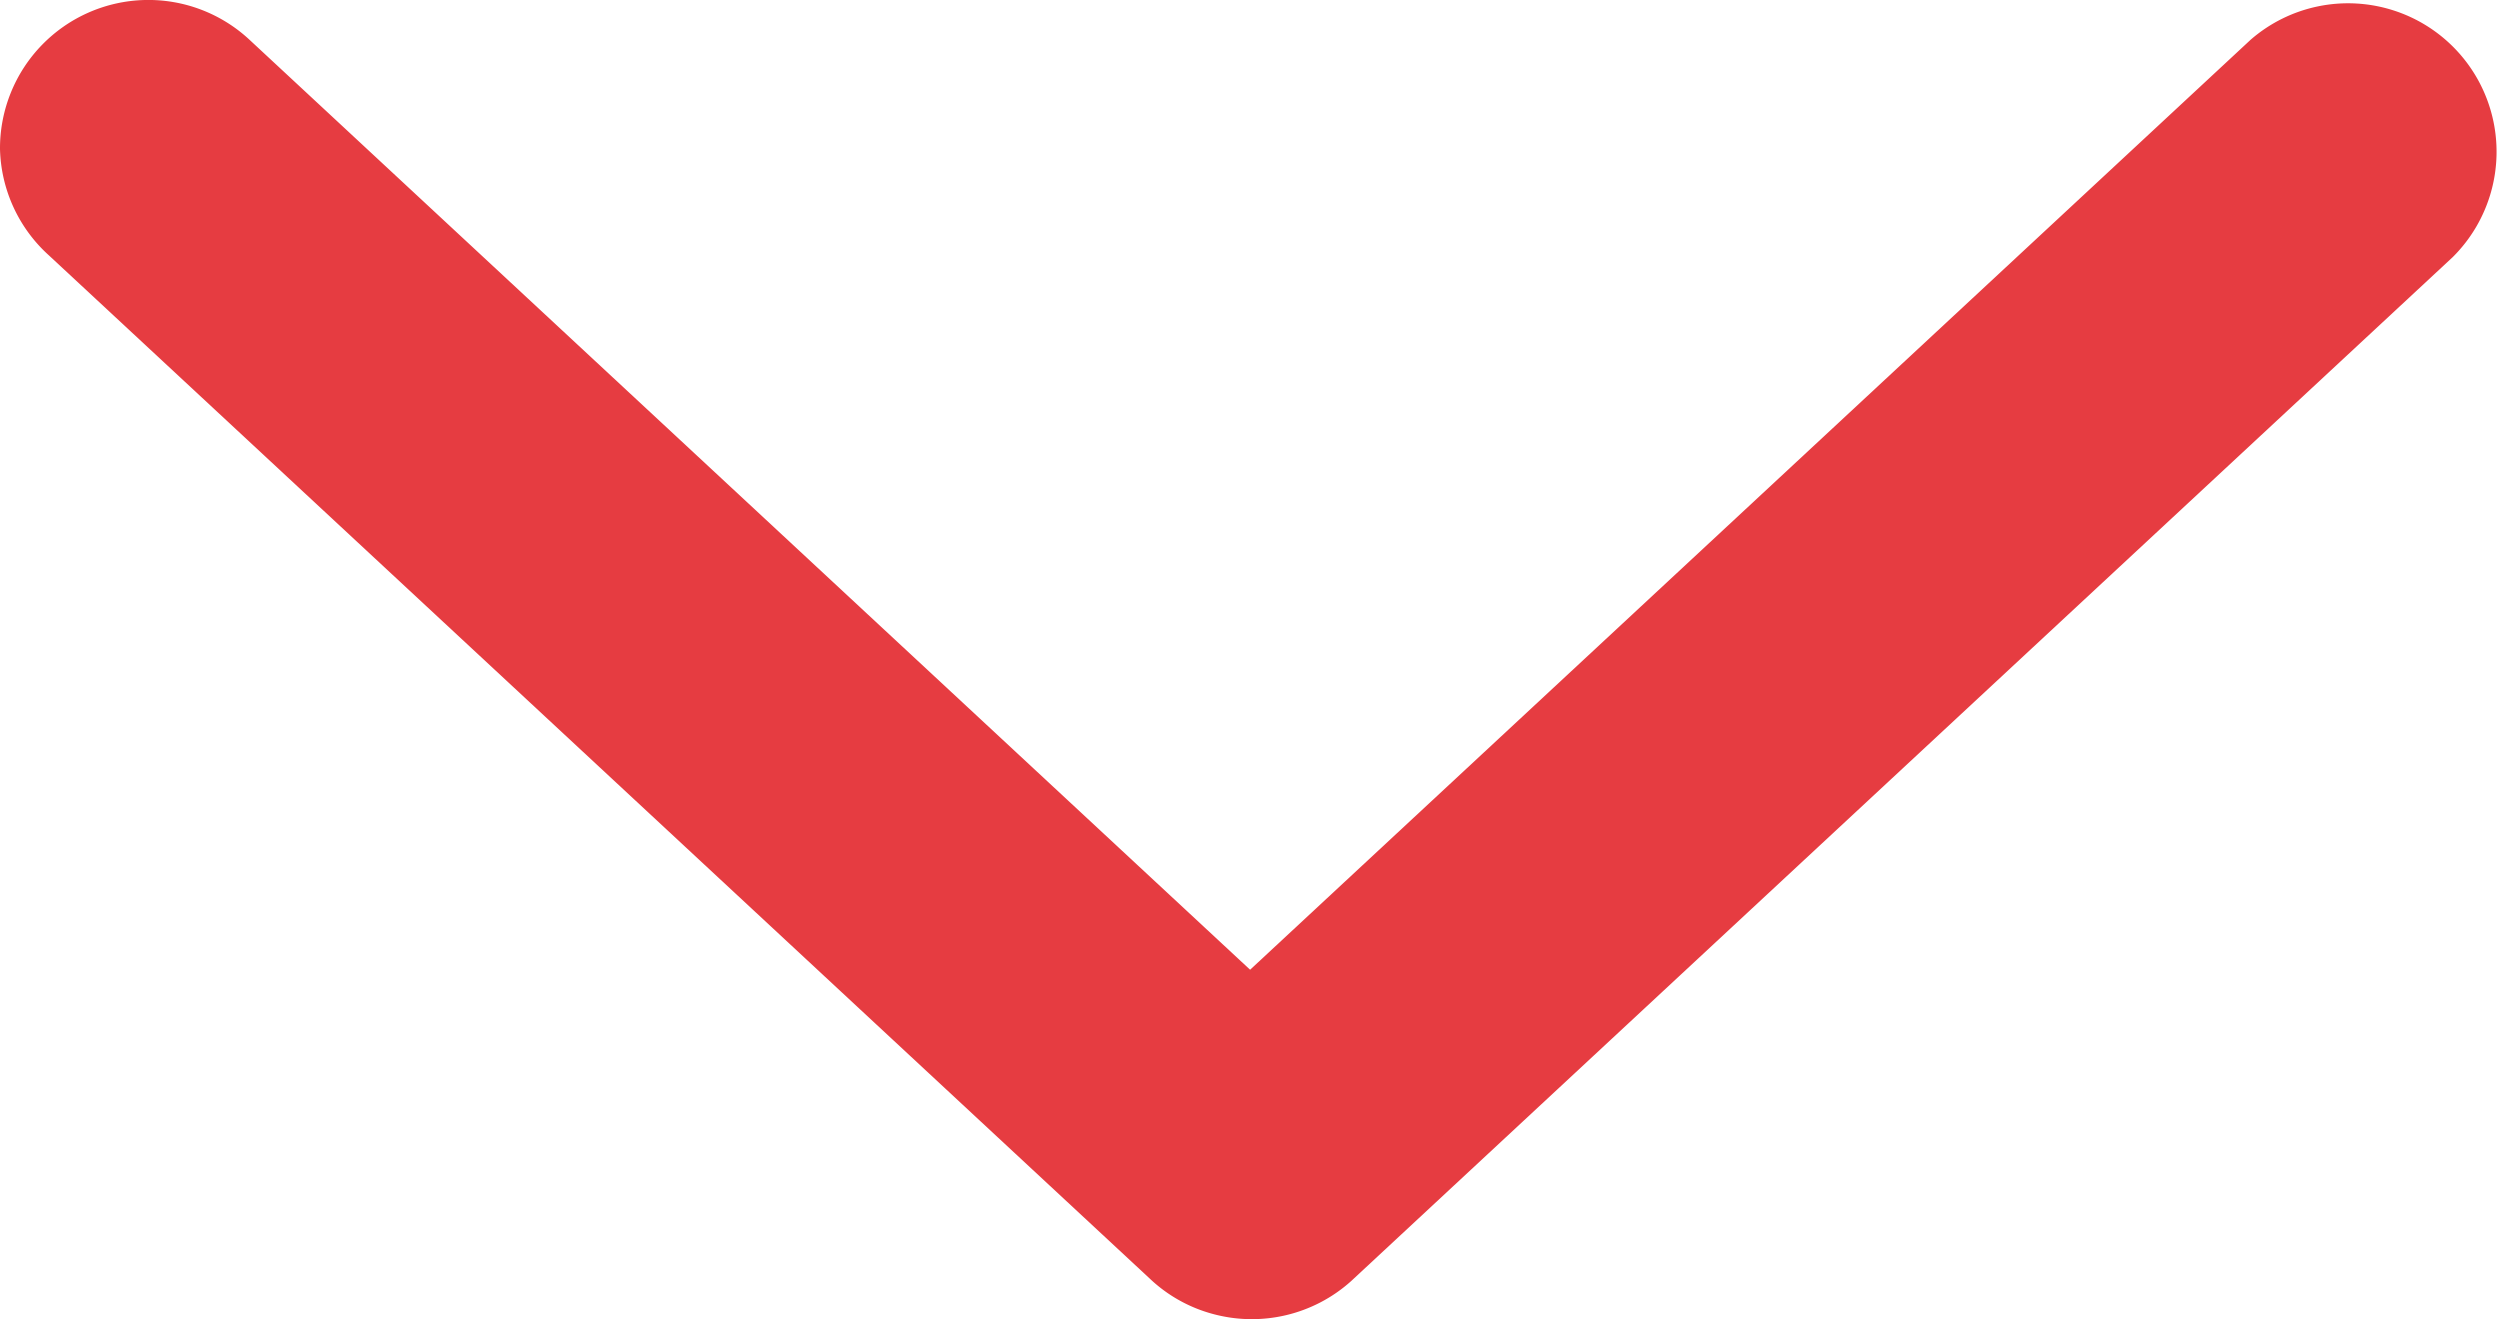 <svg xmlns="http://www.w3.org/2000/svg" width="22.898" height="12.083"><path d="M0 1.364a1.359 1.359 0 0 1 2.285-1l9.165 8.518L20.614.364a1.36 1.36 0 0 1 1.851 1.991l-10.09 9.379a1.36 1.36 0 0 1-1.269.3 1.347 1.347 0 0 1-.575-.323L.449 2.34A1.356 1.356 0 0 1 0 1.364Z" fill="#e63c41"/></svg>